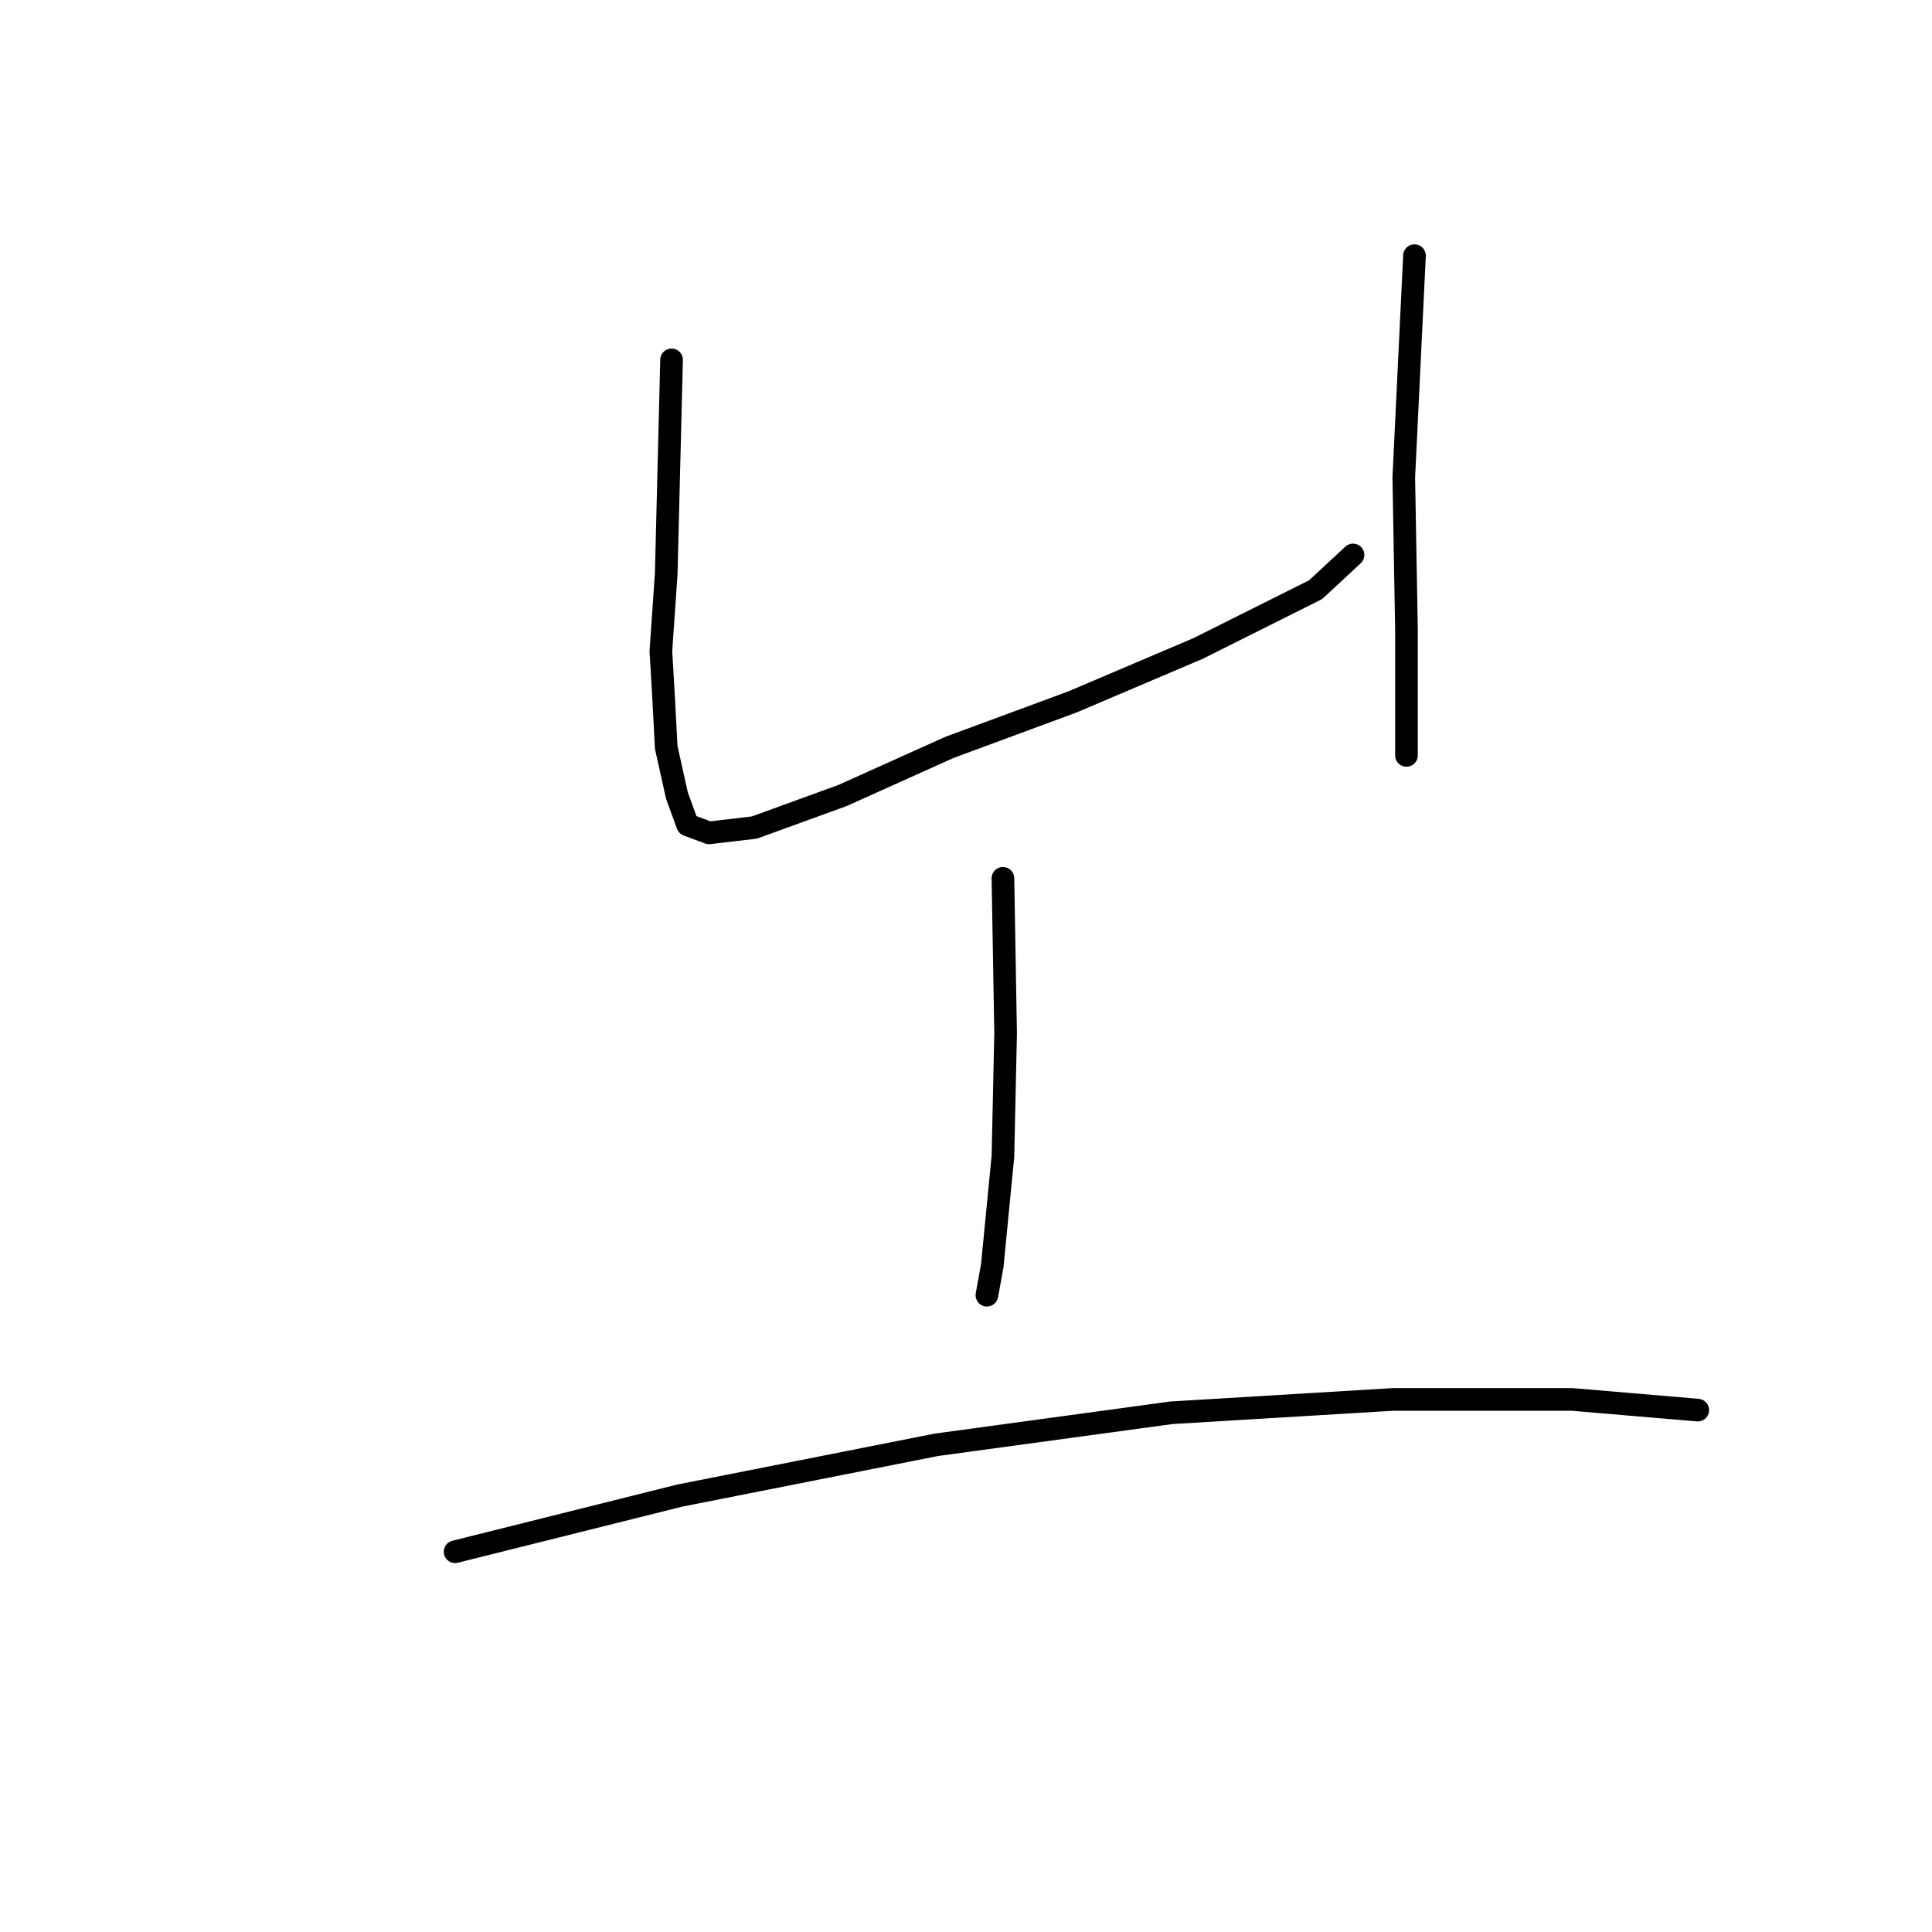 <?xml version="1.0" standalone="no"?>
    <svg width="256" height="256" xmlns="http://www.w3.org/2000/svg" version="1.1">
    <polyline stroke="black" stroke-width="3" stroke-linecap="round" fill="transparent" stroke-linejoin="round" points="88.986 47.686 88.278 76.014 87.57 86.283 87.924 92.302 88.278 99.03 89.694 105.404 91.111 109.299 93.944 110.361 99.963 109.653 111.648 105.404 125.812 99.03 142.101 93.011 158.744 85.929 174.324 78.138 179.282 73.535 179.282 73.535 " />
        <polyline stroke="black" stroke-width="3" stroke-linecap="round" fill="transparent" stroke-linejoin="round" points="187.426 33.876 186.009 63.266 186.364 83.45 186.364 96.906 186.364 100.093 186.364 100.093 " />
        <polyline stroke="black" stroke-width="3" stroke-linecap="round" fill="transparent" stroke-linejoin="round" points="132.894 116.381 133.249 136.919 132.894 153.208 131.478 167.726 130.77 171.621 130.77 171.621 " />
        <polyline stroke="black" stroke-width="3" stroke-linecap="round" fill="transparent" stroke-linejoin="round" points="60.304 205.614 90.048 198.178 124.042 191.45 155.203 187.201 184.593 185.431 208.318 185.431 224.96 186.847 224.96 186.847 " />
        </svg>